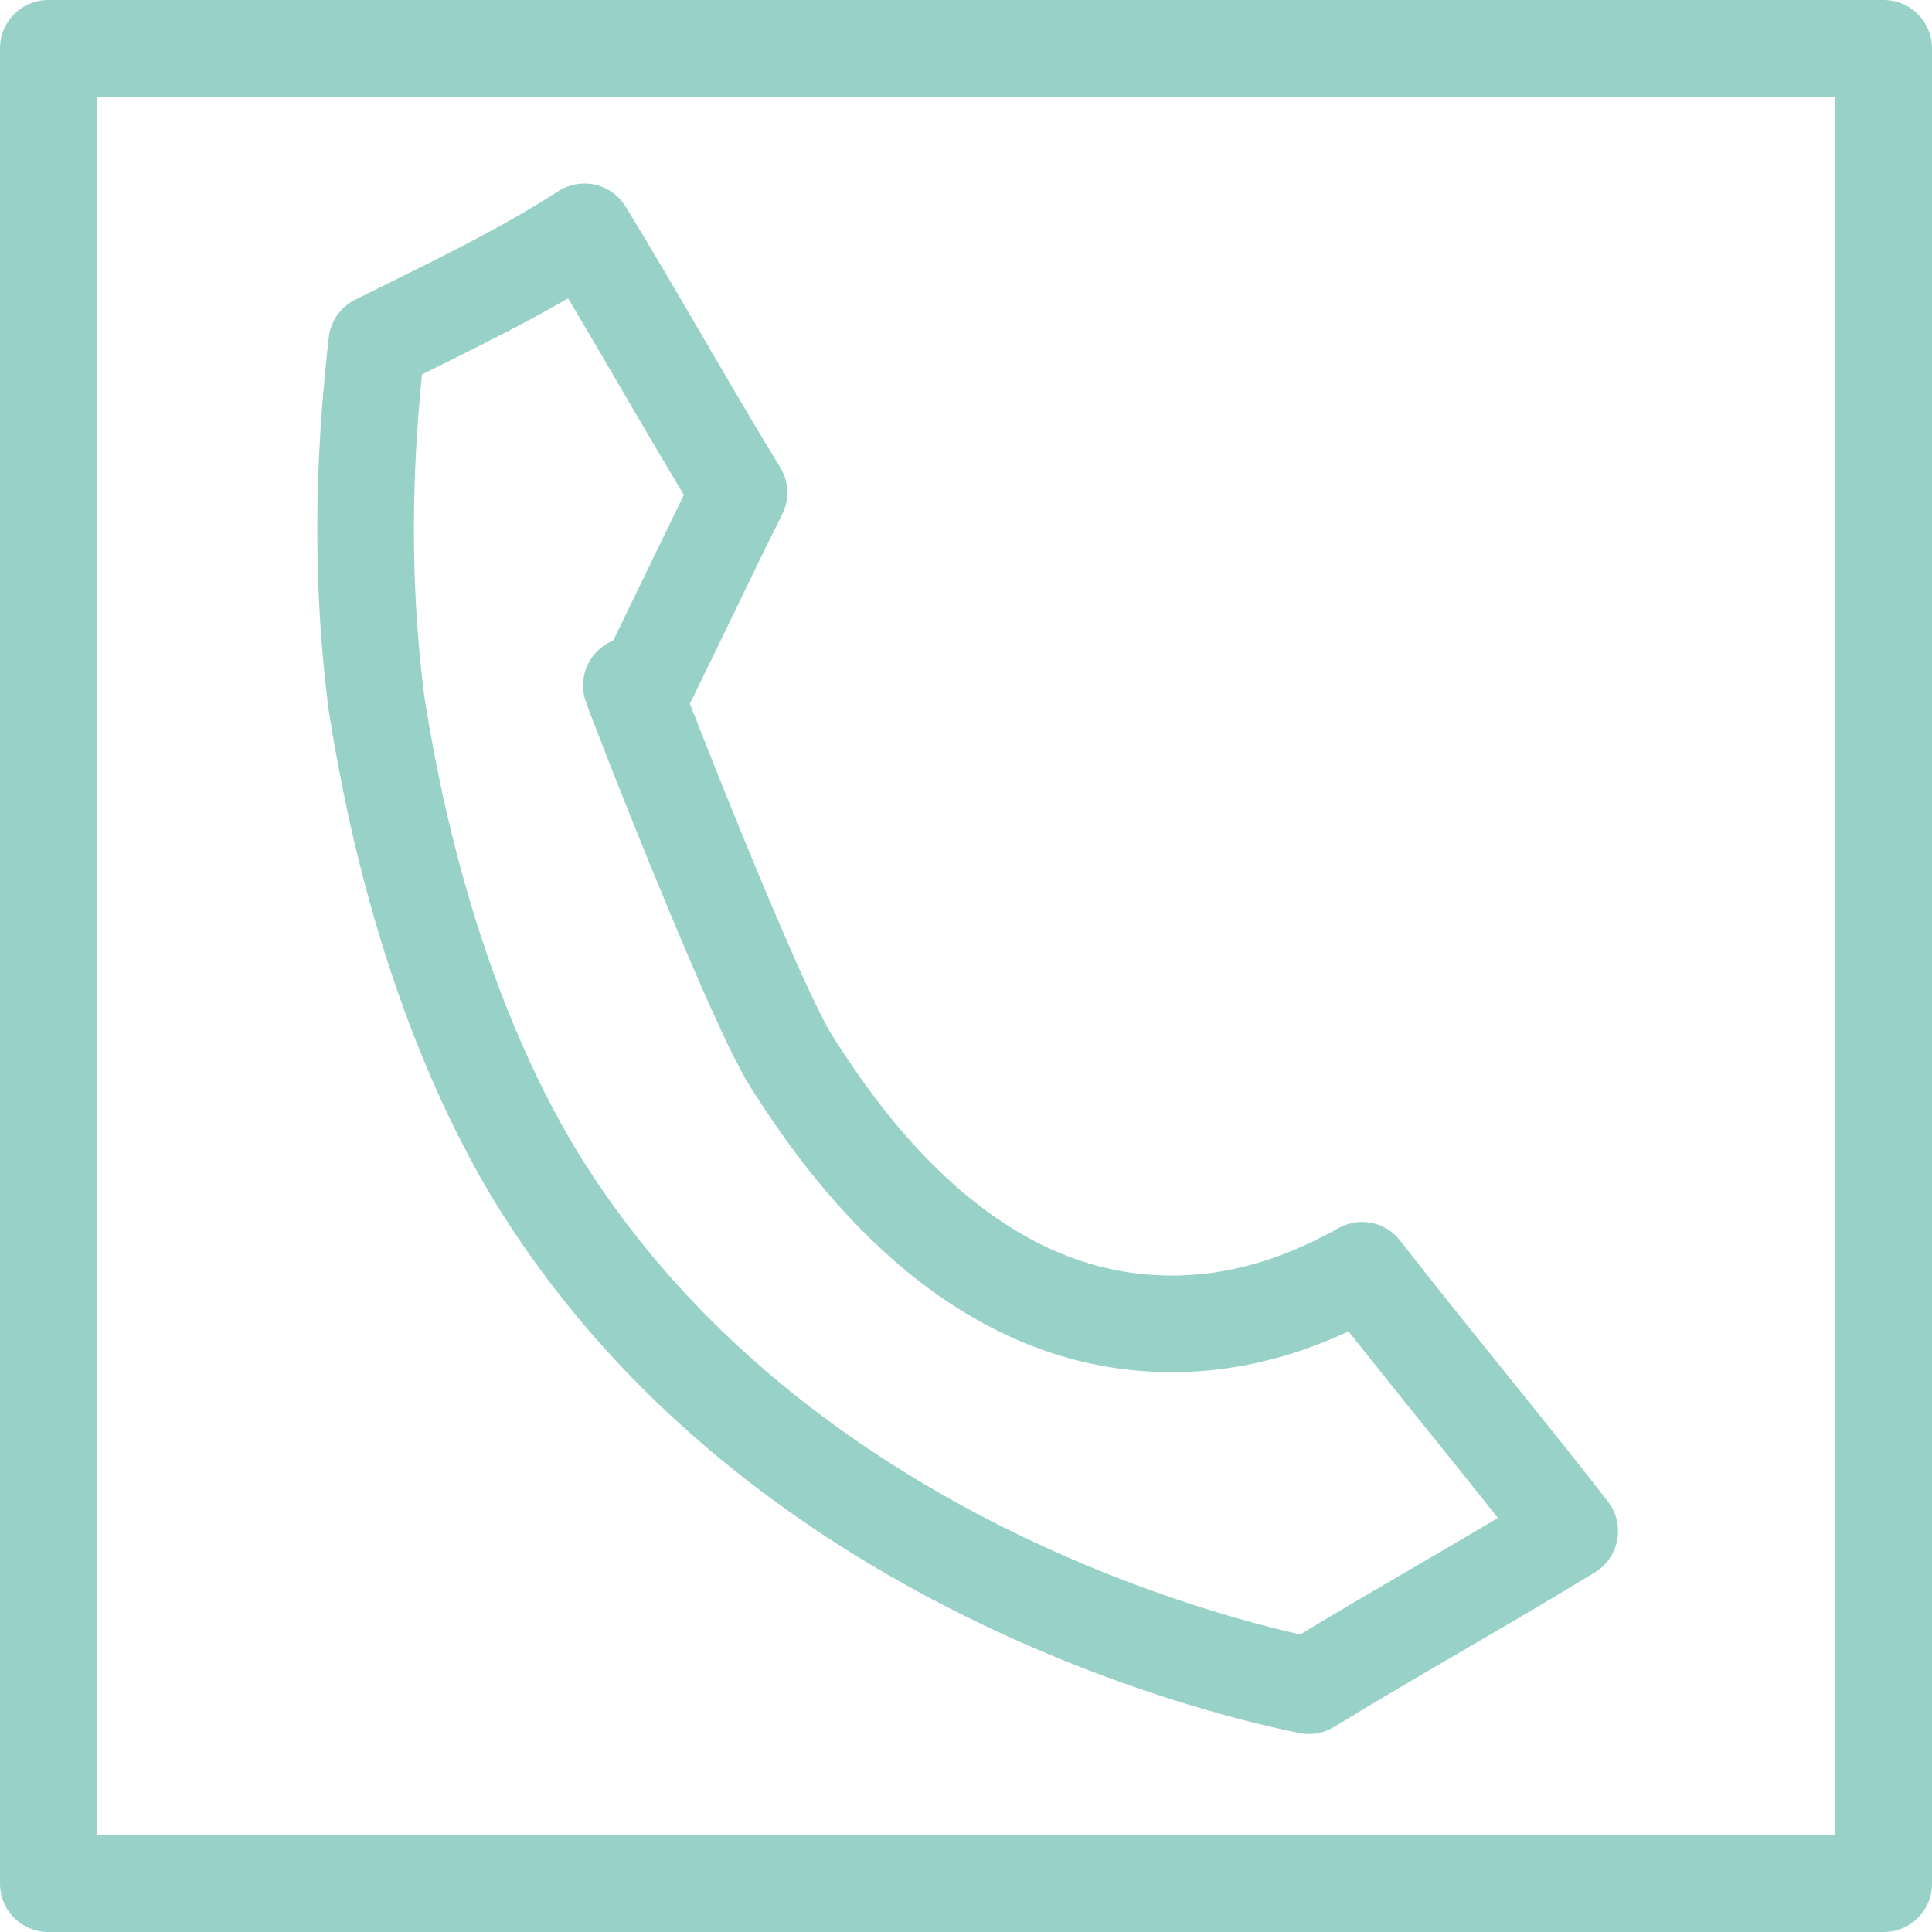 <?xml version="1.0" encoding="utf-8"?>
<!-- Generator: Adobe Illustrator 23.0.2, SVG Export Plug-In . SVG Version: 6.00 Build 0)  -->
<svg version="1.1" id="Layer_2" xmlns="http://www.w3.org/2000/svg" xmlns:xlink="http://www.w3.org/1999/xlink" x="0px" y="0px"
	 viewBox="0 0 40 40" style="enable-background:new 0 0 40 40;" xml:space="preserve">
<style type="text/css">
	.st0{fill:none;stroke:#97D1C7;stroke-width:2;stroke-linecap:round;stroke-linejoin:round;stroke-miterlimit:10;}
</style>
<rect x="1" y="1" class="st0" width="38" height="38"/>
<path class="st0" d="M7.8,7.1c-0.2,1.8-0.4,4.4,0,7.5c0.2,1.2,0.9,5.7,3.2,9.6c4.8,8,14.1,10.3,16.1,10.7c1.8-1.1,3.6-2.1,5.4-3.2
	c-1.4-1.8-2.9-3.6-4.3-5.4c-0.9,0.5-2.4,1.2-4.3,1.1c-4.1-0.2-6.6-4-7.5-5.4c-0.9-1.4-4-9.5-3.2-7.5l0,0c0.7-1.4,1.4-2.9,2.1-4.3
	c-1.1-1.8-2.1-3.6-3.2-5.4C10.7,5.7,9.2,6.4,7.8,7.1z"/>
</svg>
